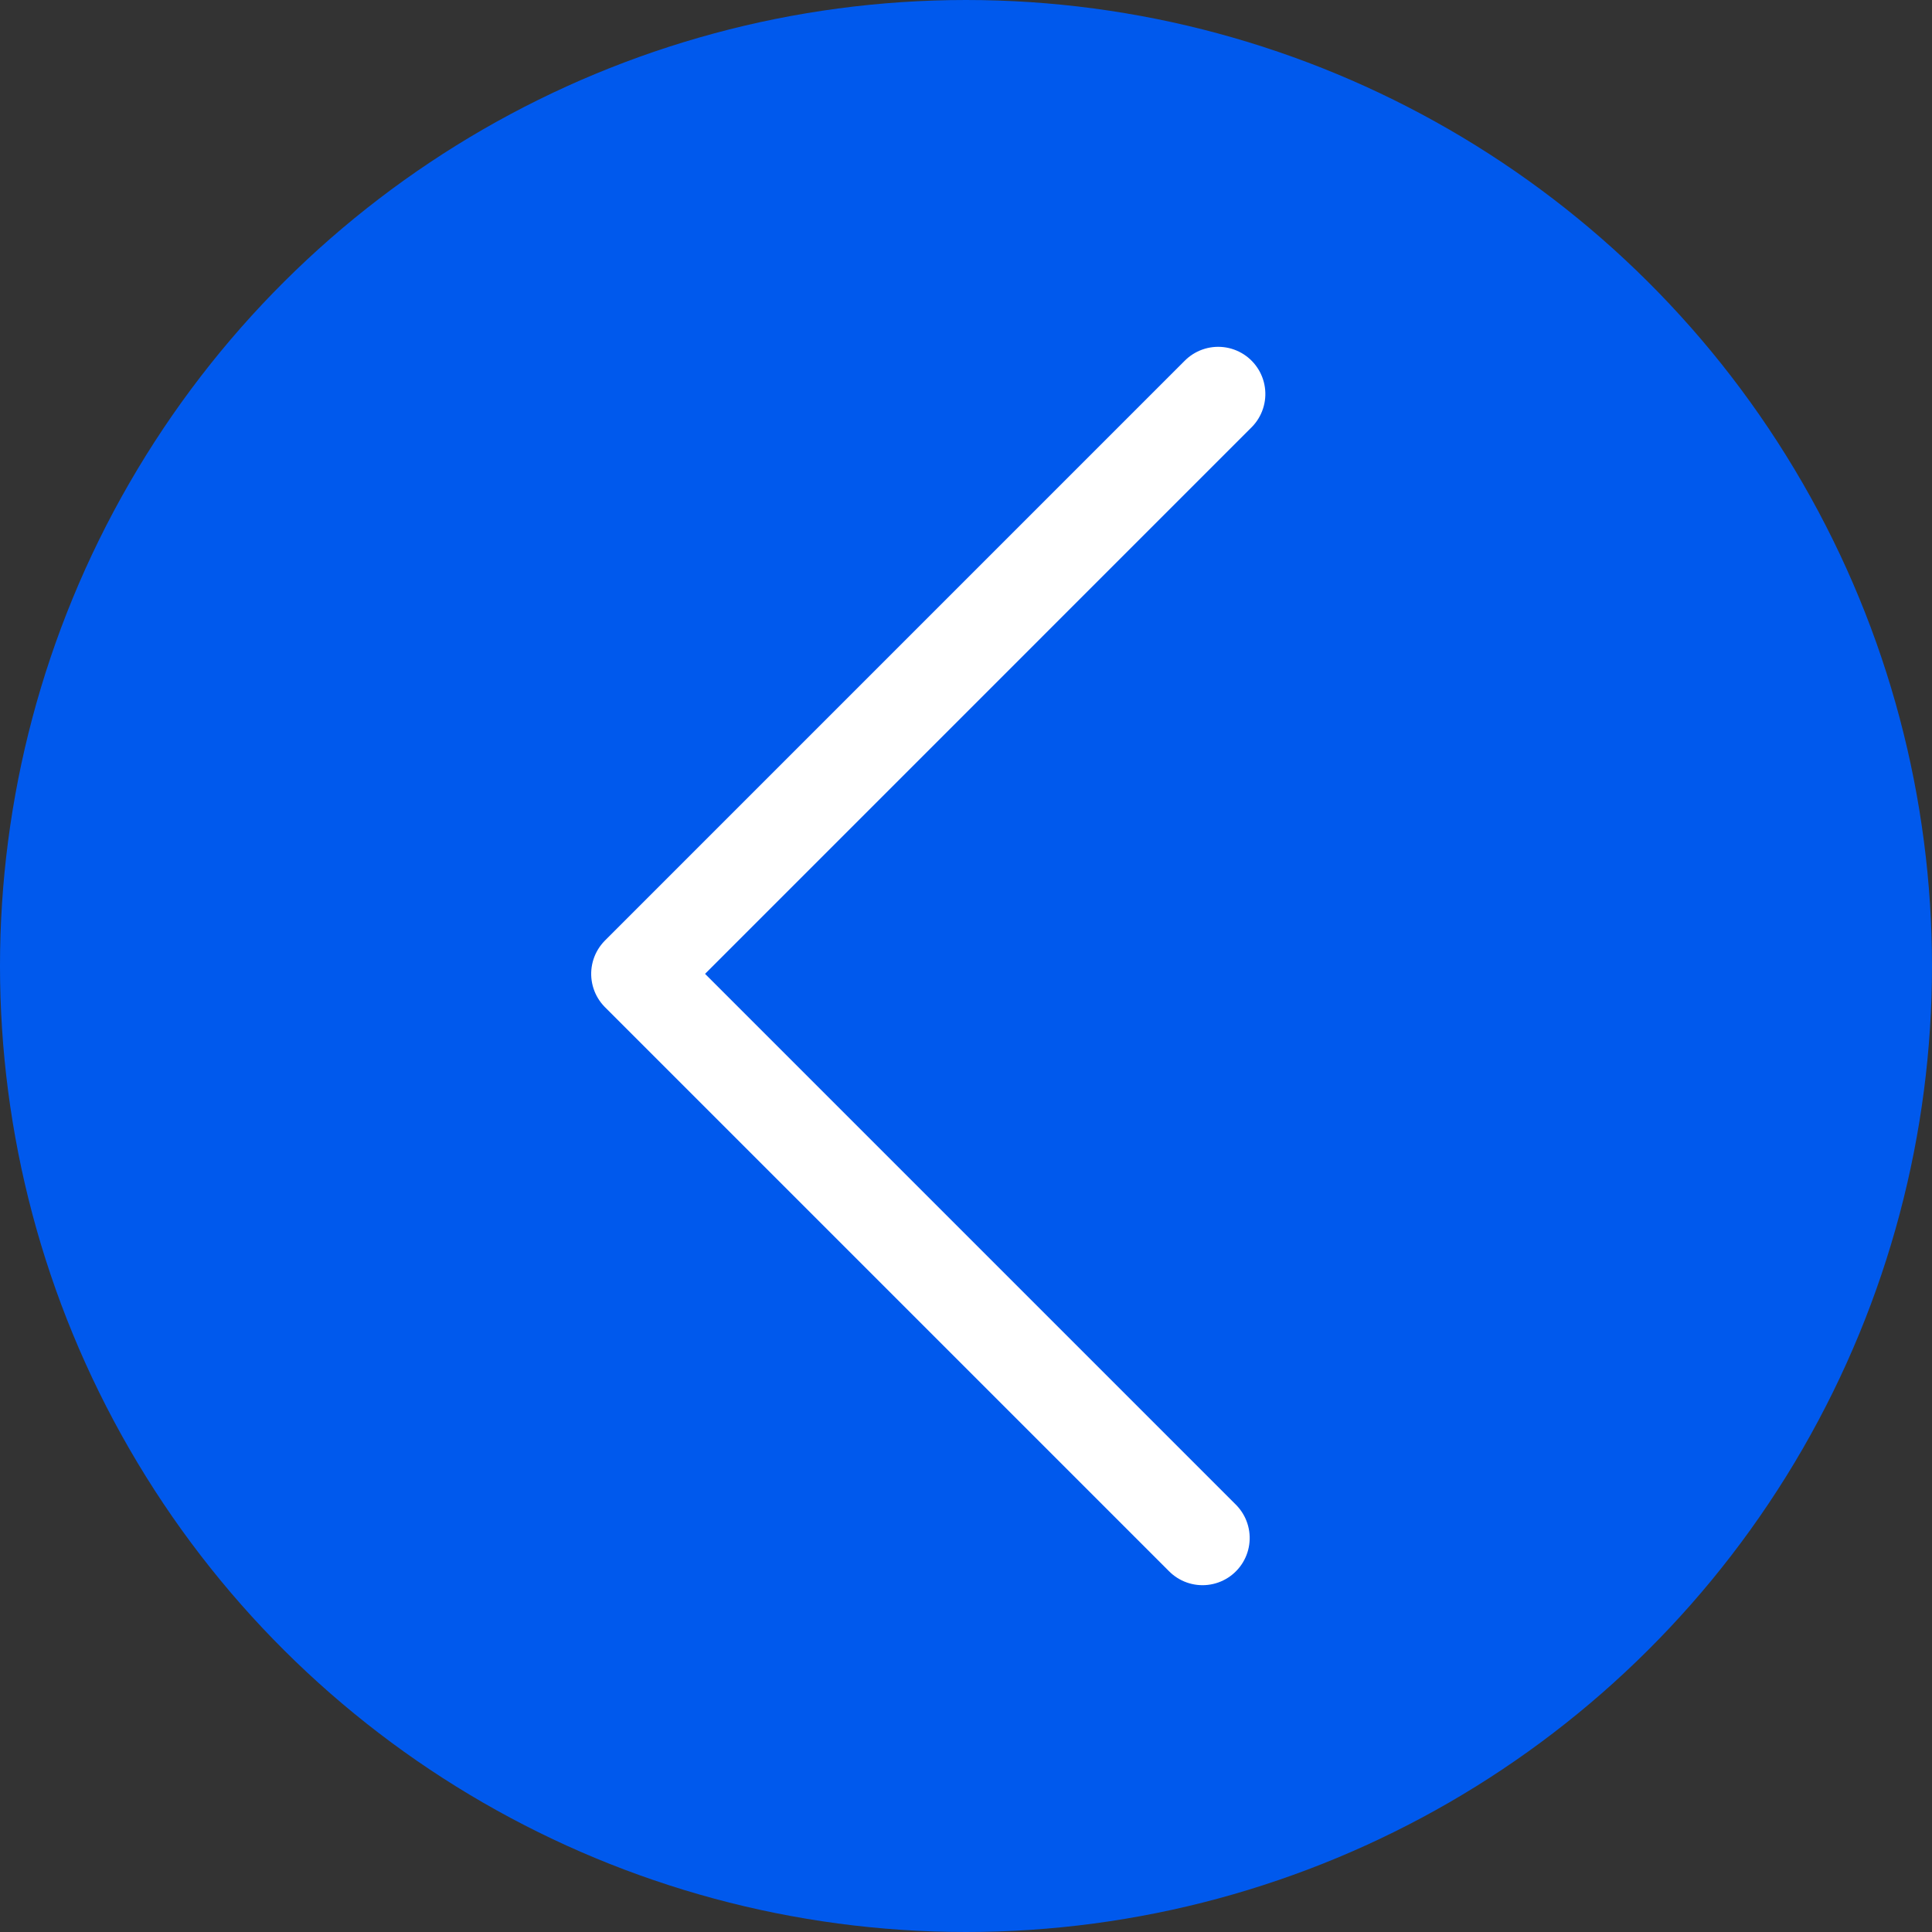 <?xml version="1.0" encoding="UTF-8" standalone="no"?>
<svg
   xmlns:dc="http://purl.org/dc/elements/1.1/"
   xmlns:cc="http://creativecommons.org/ns#"
   xmlns:rdf="http://www.w3.org/1999/02/22-rdf-syntax-ns#"
   xmlns:svg="http://www.w3.org/2000/svg"
   xmlns="http://www.w3.org/2000/svg"
   xmlns:sodipodi="http://sodipodi.sourceforge.net/DTD/sodipodi-0.dtd"
   xmlns:inkscape="http://www.inkscape.org/namespaces/inkscape"
   inkscape:version="1.0 (6e3e5246a0, 2020-05-07)"
   sodipodi:docname="arrowBack.svg"
   version="1.1"
   viewBox="0 0 512 512"
   data-name="Capa 1"
   id="Capa_1">
  <rect x="0" y="0" width="512" height="512" fill="#333333" stroke="none"/>
  <sodipodi:namedview
     inkscape:current-layer="Capa_1"
     inkscape:window-maximized="1"
     inkscape:window-y="0"
     inkscape:window-x="49"
     inkscape:cy="248.11283"
     inkscape:cx="241.60278"
     inkscape:zoom="1.1697645"
     showgrid="false"
     id="namedview241"
     inkscape:window-height="1040"
     inkscape:window-width="1871"
     inkscape:pageshadow="2"
     inkscape:pageopacity="0"
     guidetolerance="10"
     gridtolerance="10"
     objecttolerance="10"
     borderopacity="1"
     bordercolor="#666666"
     pagecolor="#ffffff" />
  <defs
     id="defs234">
    <style
       id="style232">.cls-1{fill:#0059ed;}.cls-2{fill:none;stroke:#fff;stroke-linecap:round;stroke-linejoin:round;stroke-width:25px;}</style>
  </defs>
  <circle
     transform="rotate(90)"
     id="circle236"
     r="256"
     cy="-256"
     cx="256"
     class="cls-1" />
  <polyline
     transform="rotate(90,256,256)"
     id="polyline238"
     points="104.41 189.17 258.08 342.83 407.59 193.32"
     class="cls-2" />
</svg>
